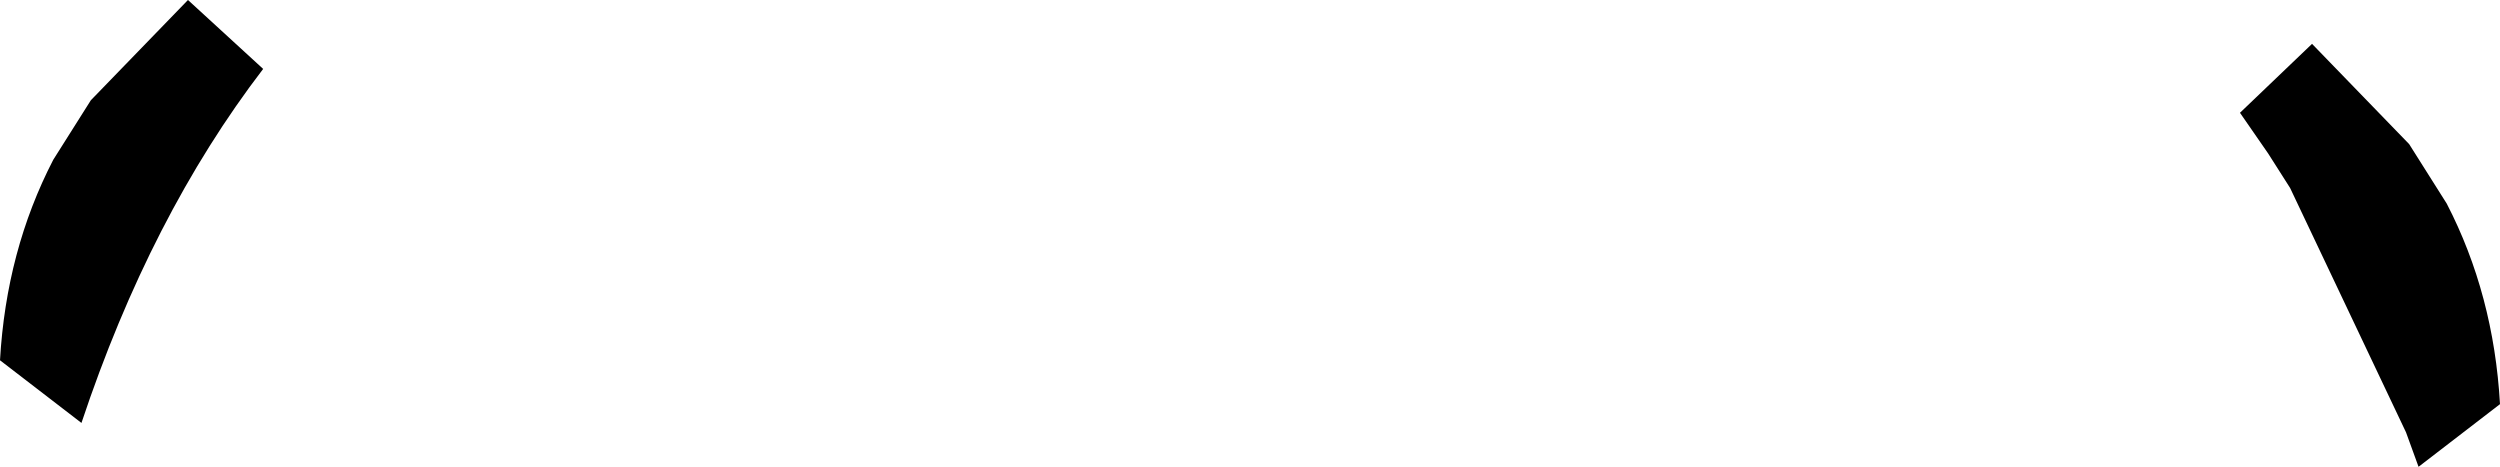 <?xml version="1.0" encoding="UTF-8" standalone="no"?>
<svg xmlns:xlink="http://www.w3.org/1999/xlink" height="7.45px" width="39.9px" xmlns="http://www.w3.org/2000/svg">
  <g transform="matrix(1.0, 0.0, 0.0, 1.0, -380.2, -135.55)">
    <path d="M415.95 137.35 L417.1 136.25 418.65 137.85 419.25 138.8 Q420.0 140.25 420.1 142.0 L418.8 143.0 418.6 142.45 416.75 138.55 416.4 138.0 415.95 137.35 M381.05 138.1 L381.65 137.15 383.2 135.55 384.4 136.65 Q382.6 139.0 381.5 142.3 L380.2 141.3 Q380.3 139.55 381.05 138.1" fill="#000000" fill-rule="evenodd" stroke="none"/>
  </g>
</svg>

